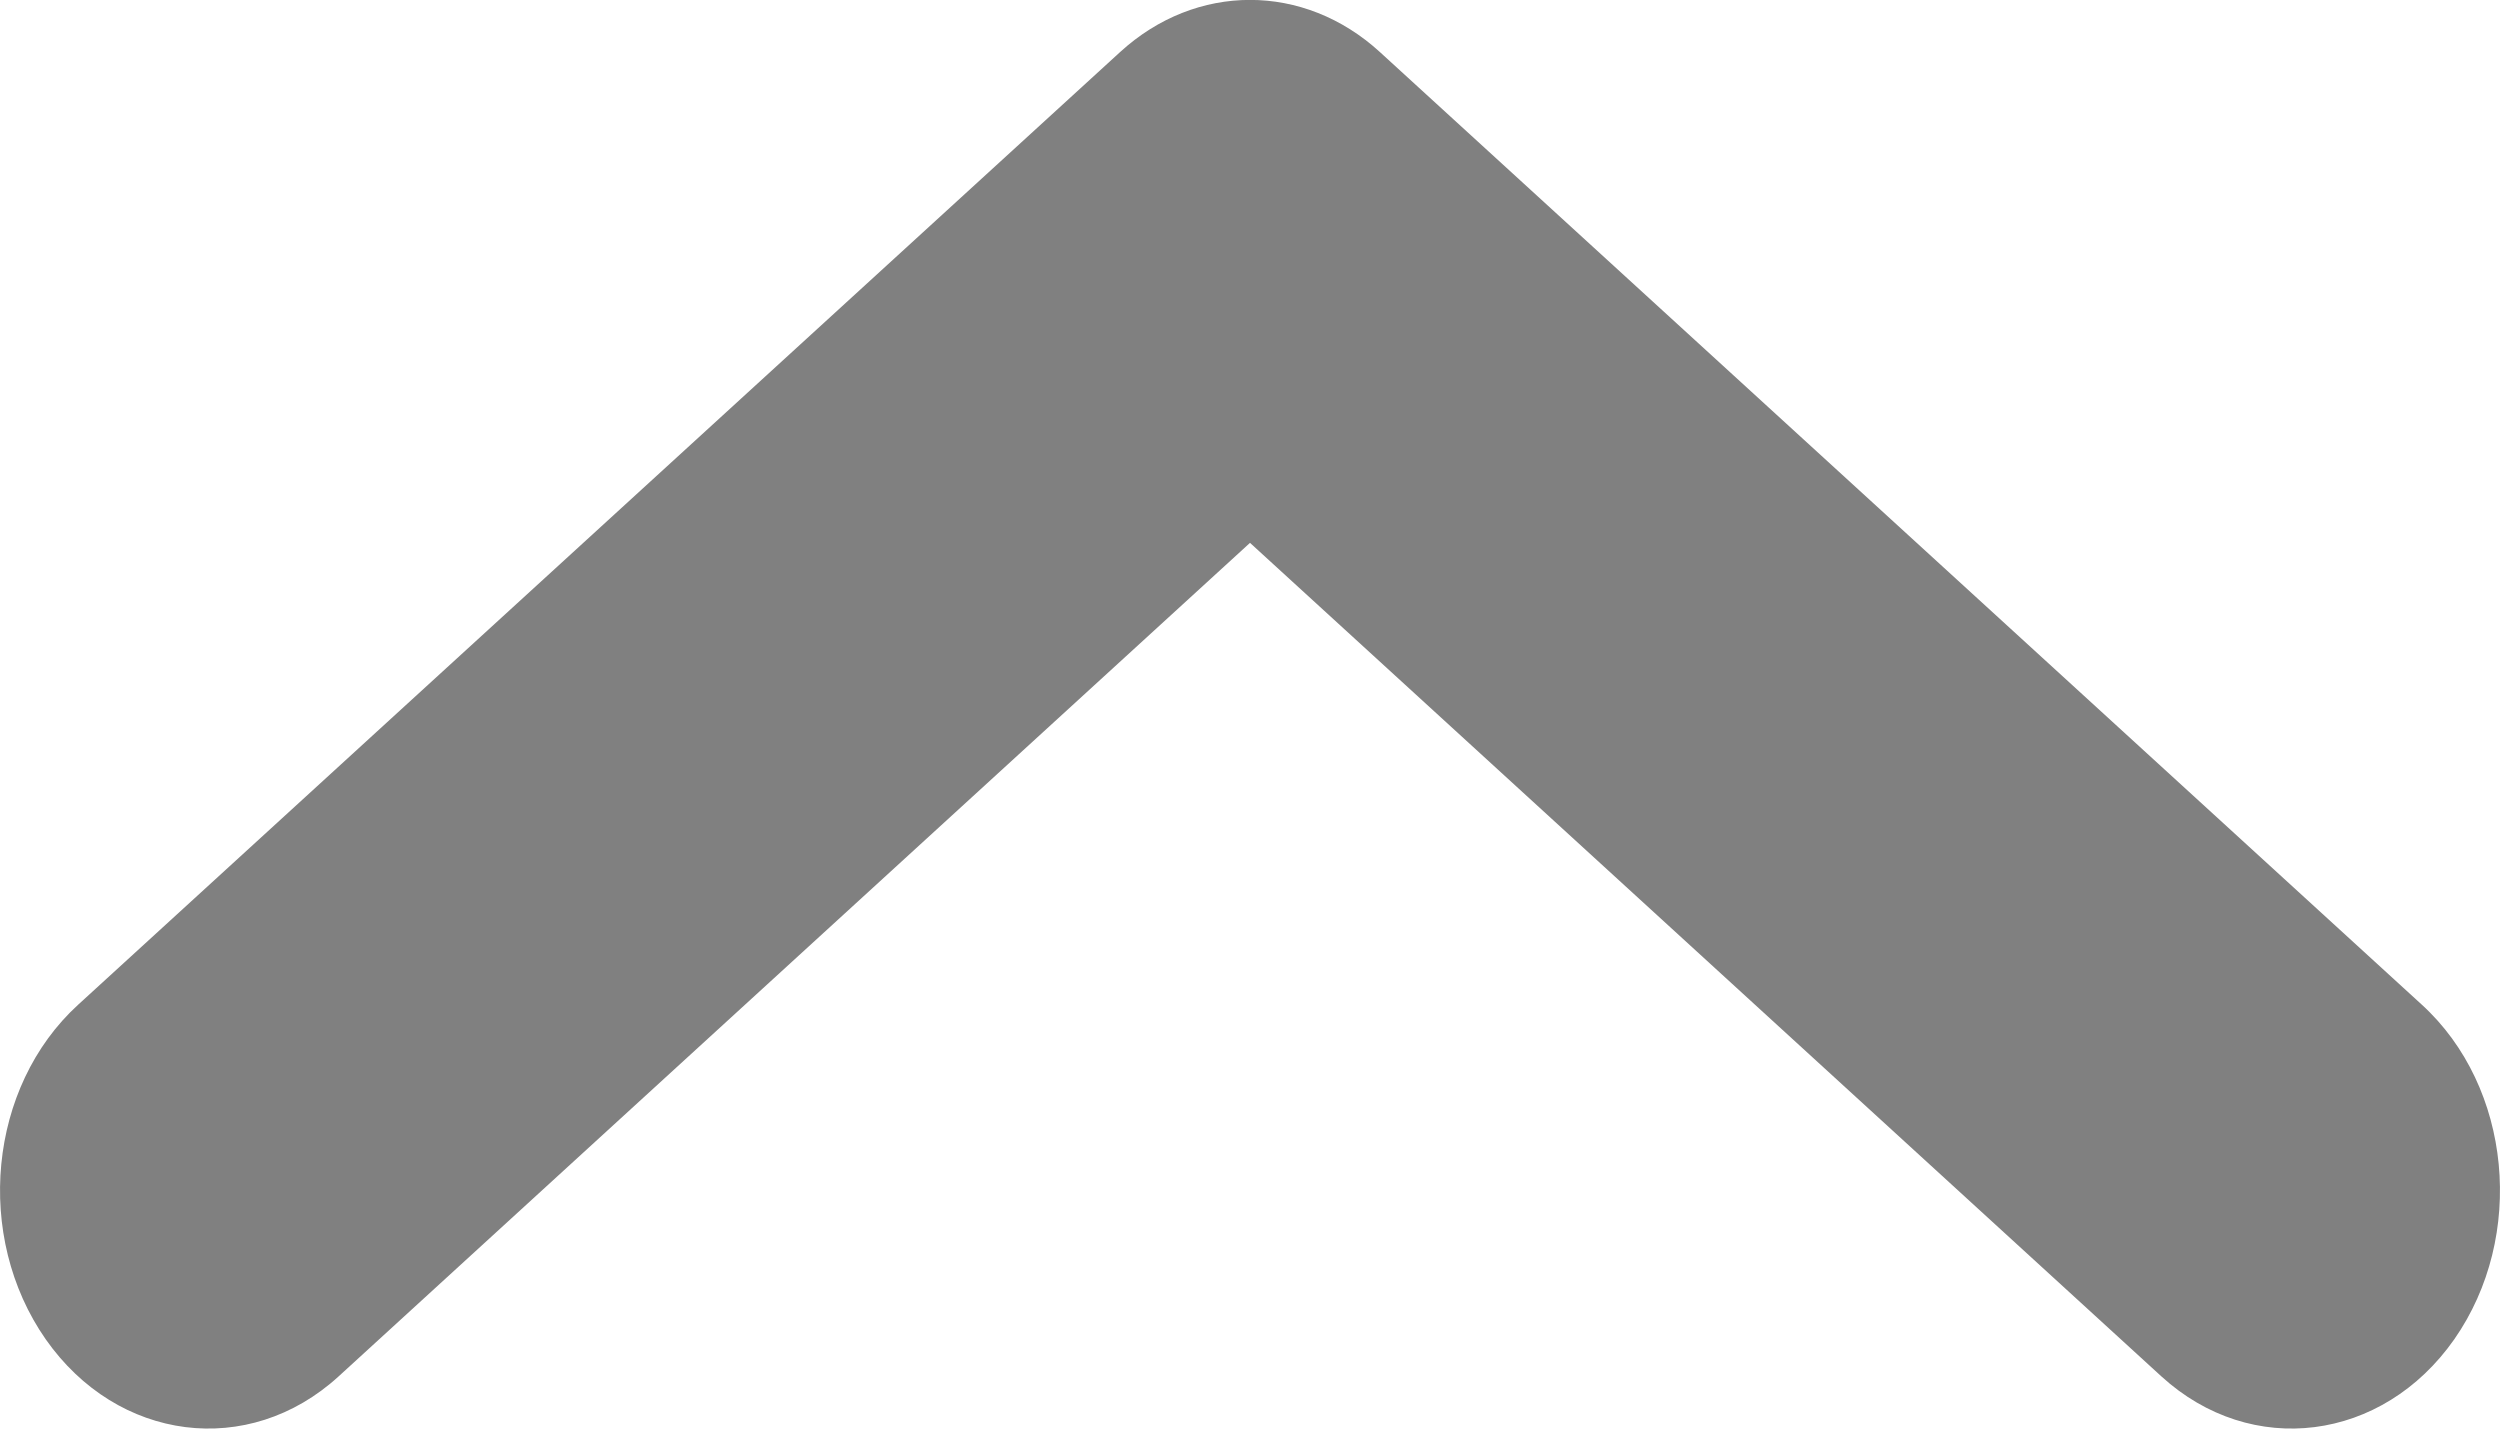 <svg xmlns="http://www.w3.org/2000/svg" width="7" height="4" viewBox="0 0 7 4" fill="none">
  <path fill-rule="evenodd" clip-rule="evenodd" d="M0.948 3.854C0.696 4.084 0.329 4.037 0.128 3.75C-0.073 3.462 -0.033 3.043 0.219 2.813L3.136 0.146C3.349 -0.049 3.651 -0.049 3.864 0.146L6.781 2.813C7.033 3.043 7.073 3.462 6.872 3.75C6.671 4.037 6.304 4.084 6.052 3.854L3.5 1.52L0.948 3.854Z" fill="#808080"/>
</svg>
